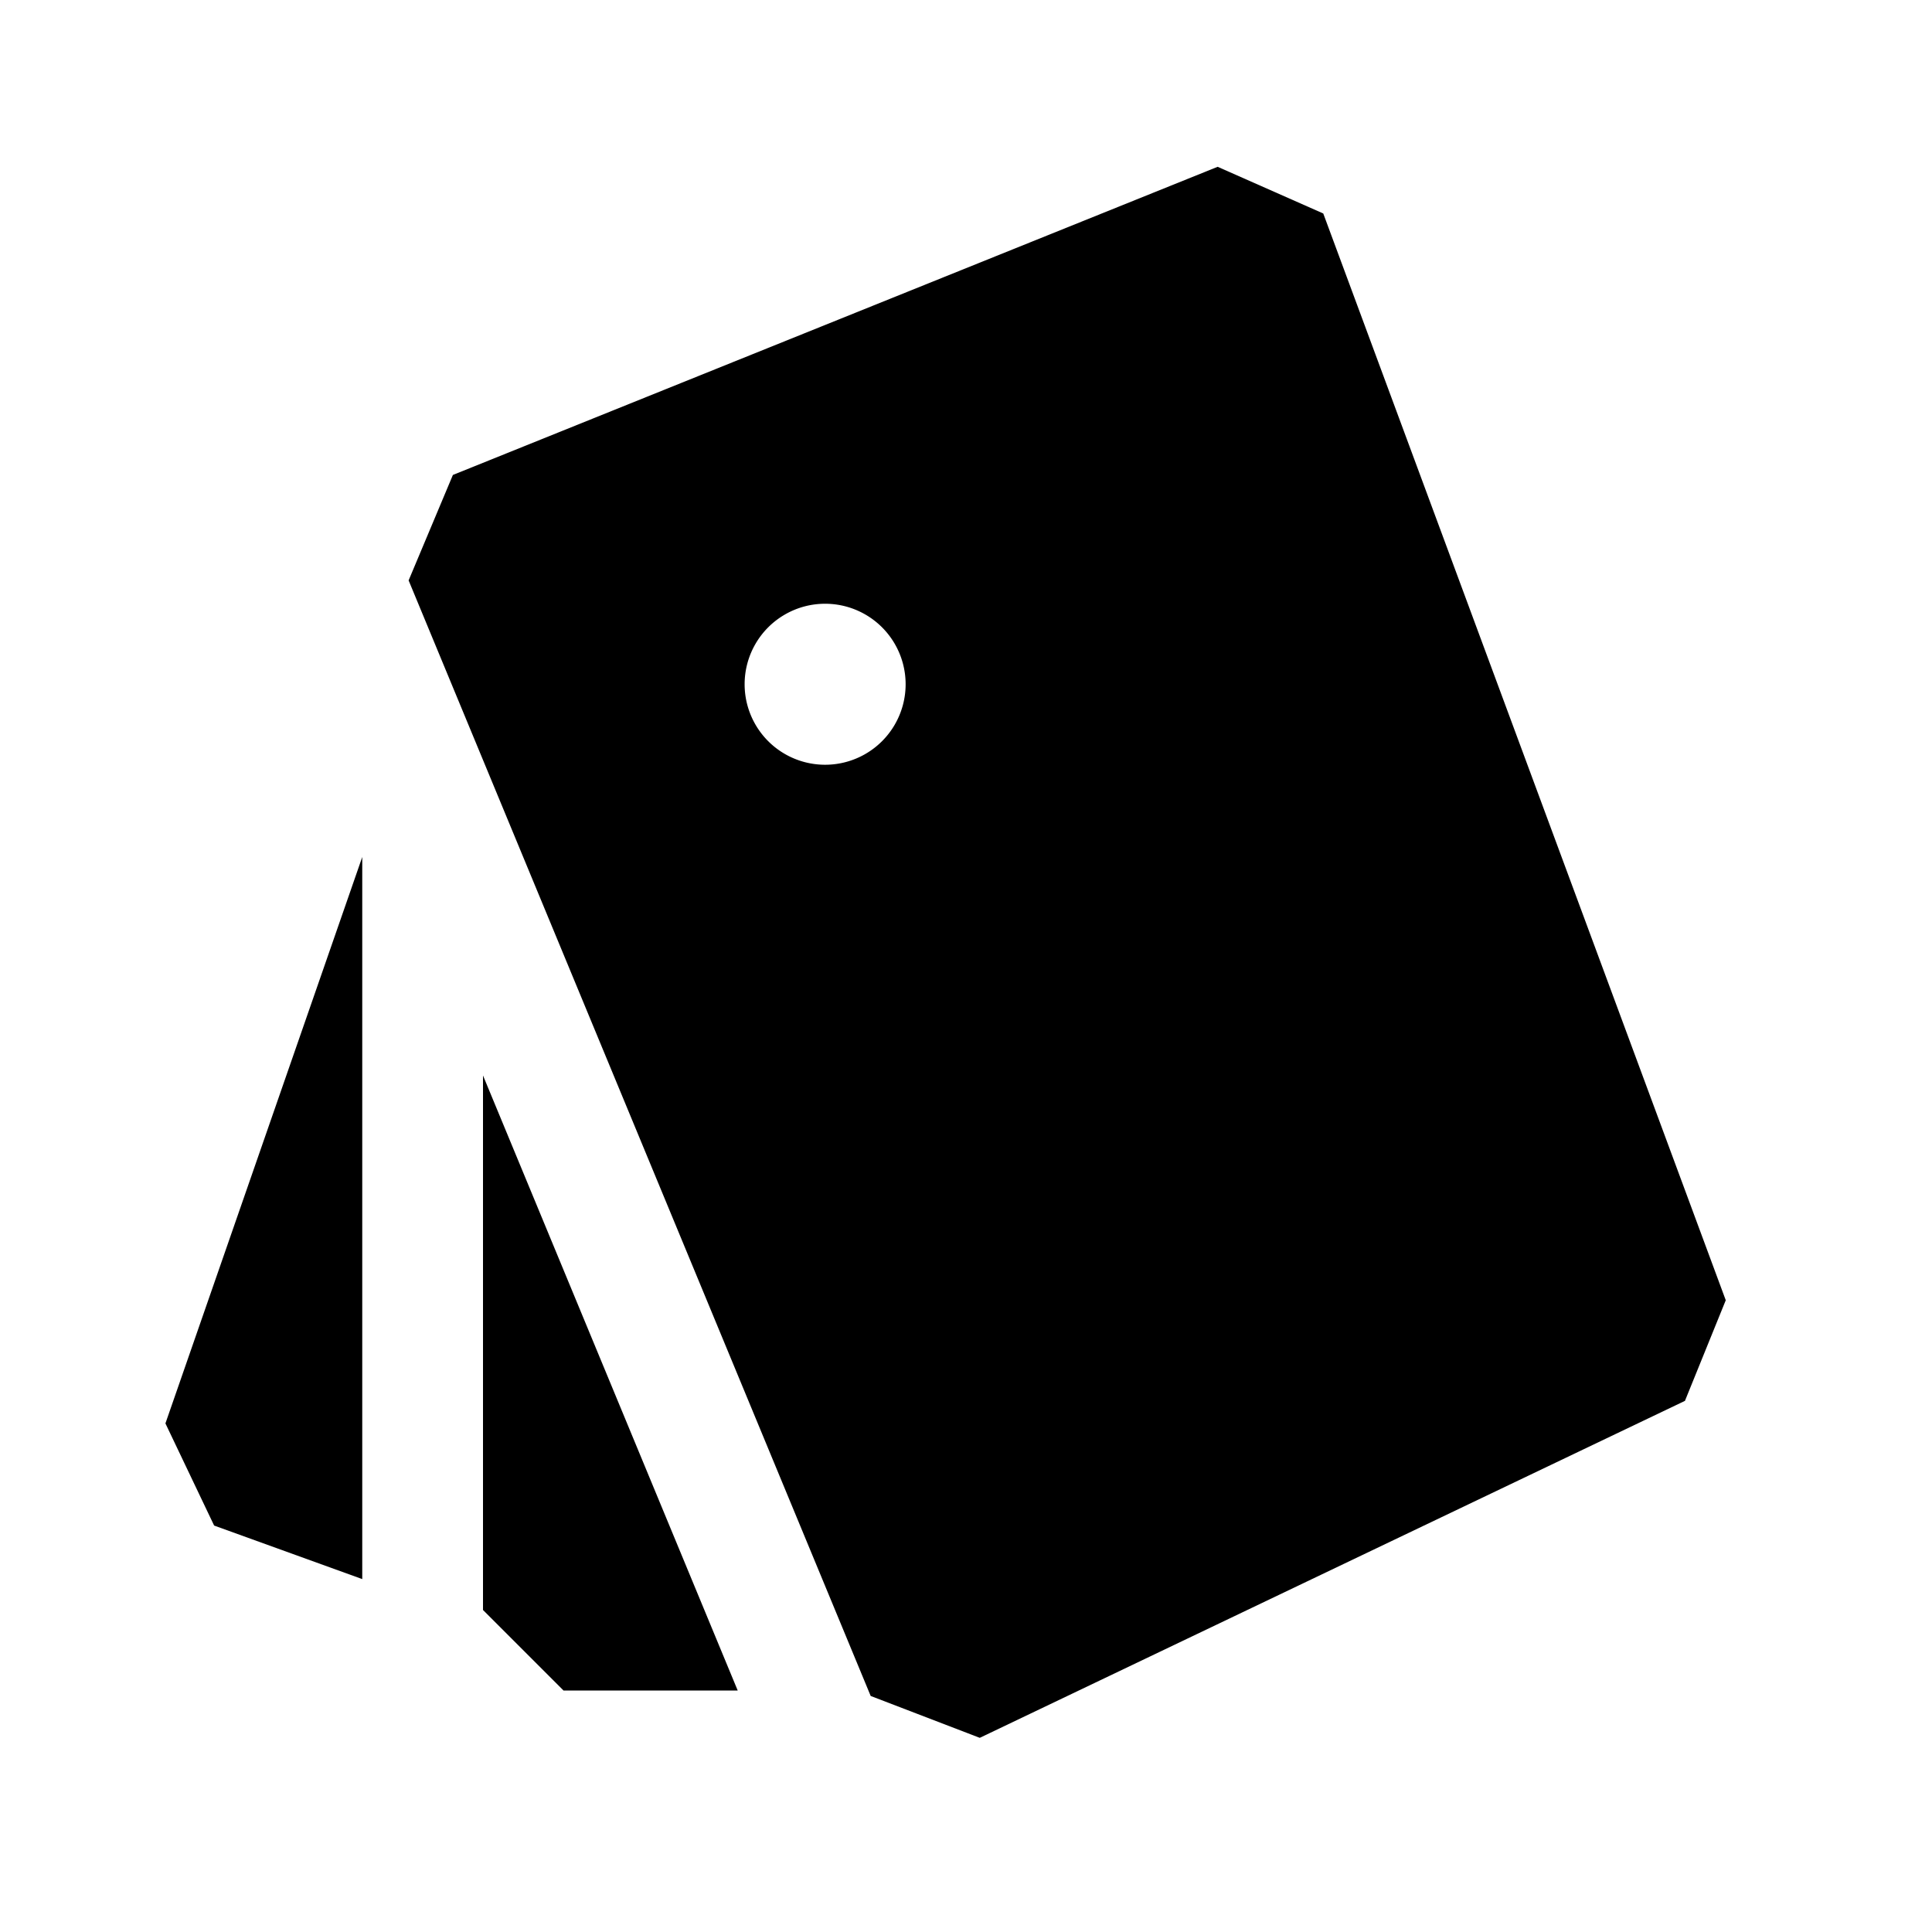 <svg xmlns="http://www.w3.org/2000/svg" width="24" height="24" fill="none">
  <path
    fill="currentColor"
    d="m5.626 5.9-.55 1.31 5.74 13.858 1.355.52 8.76-4.186.507-1.25-5-13.5-1.312-.58zm5.624 2.6a1 1 0 1 1-2 0 1 1 0 0 1 2 0M6 20v-6.64L9.164 21H7zm-3.945-2.318L4.5 10.646v8.97l-1.84-.665z"
  />
</svg>
